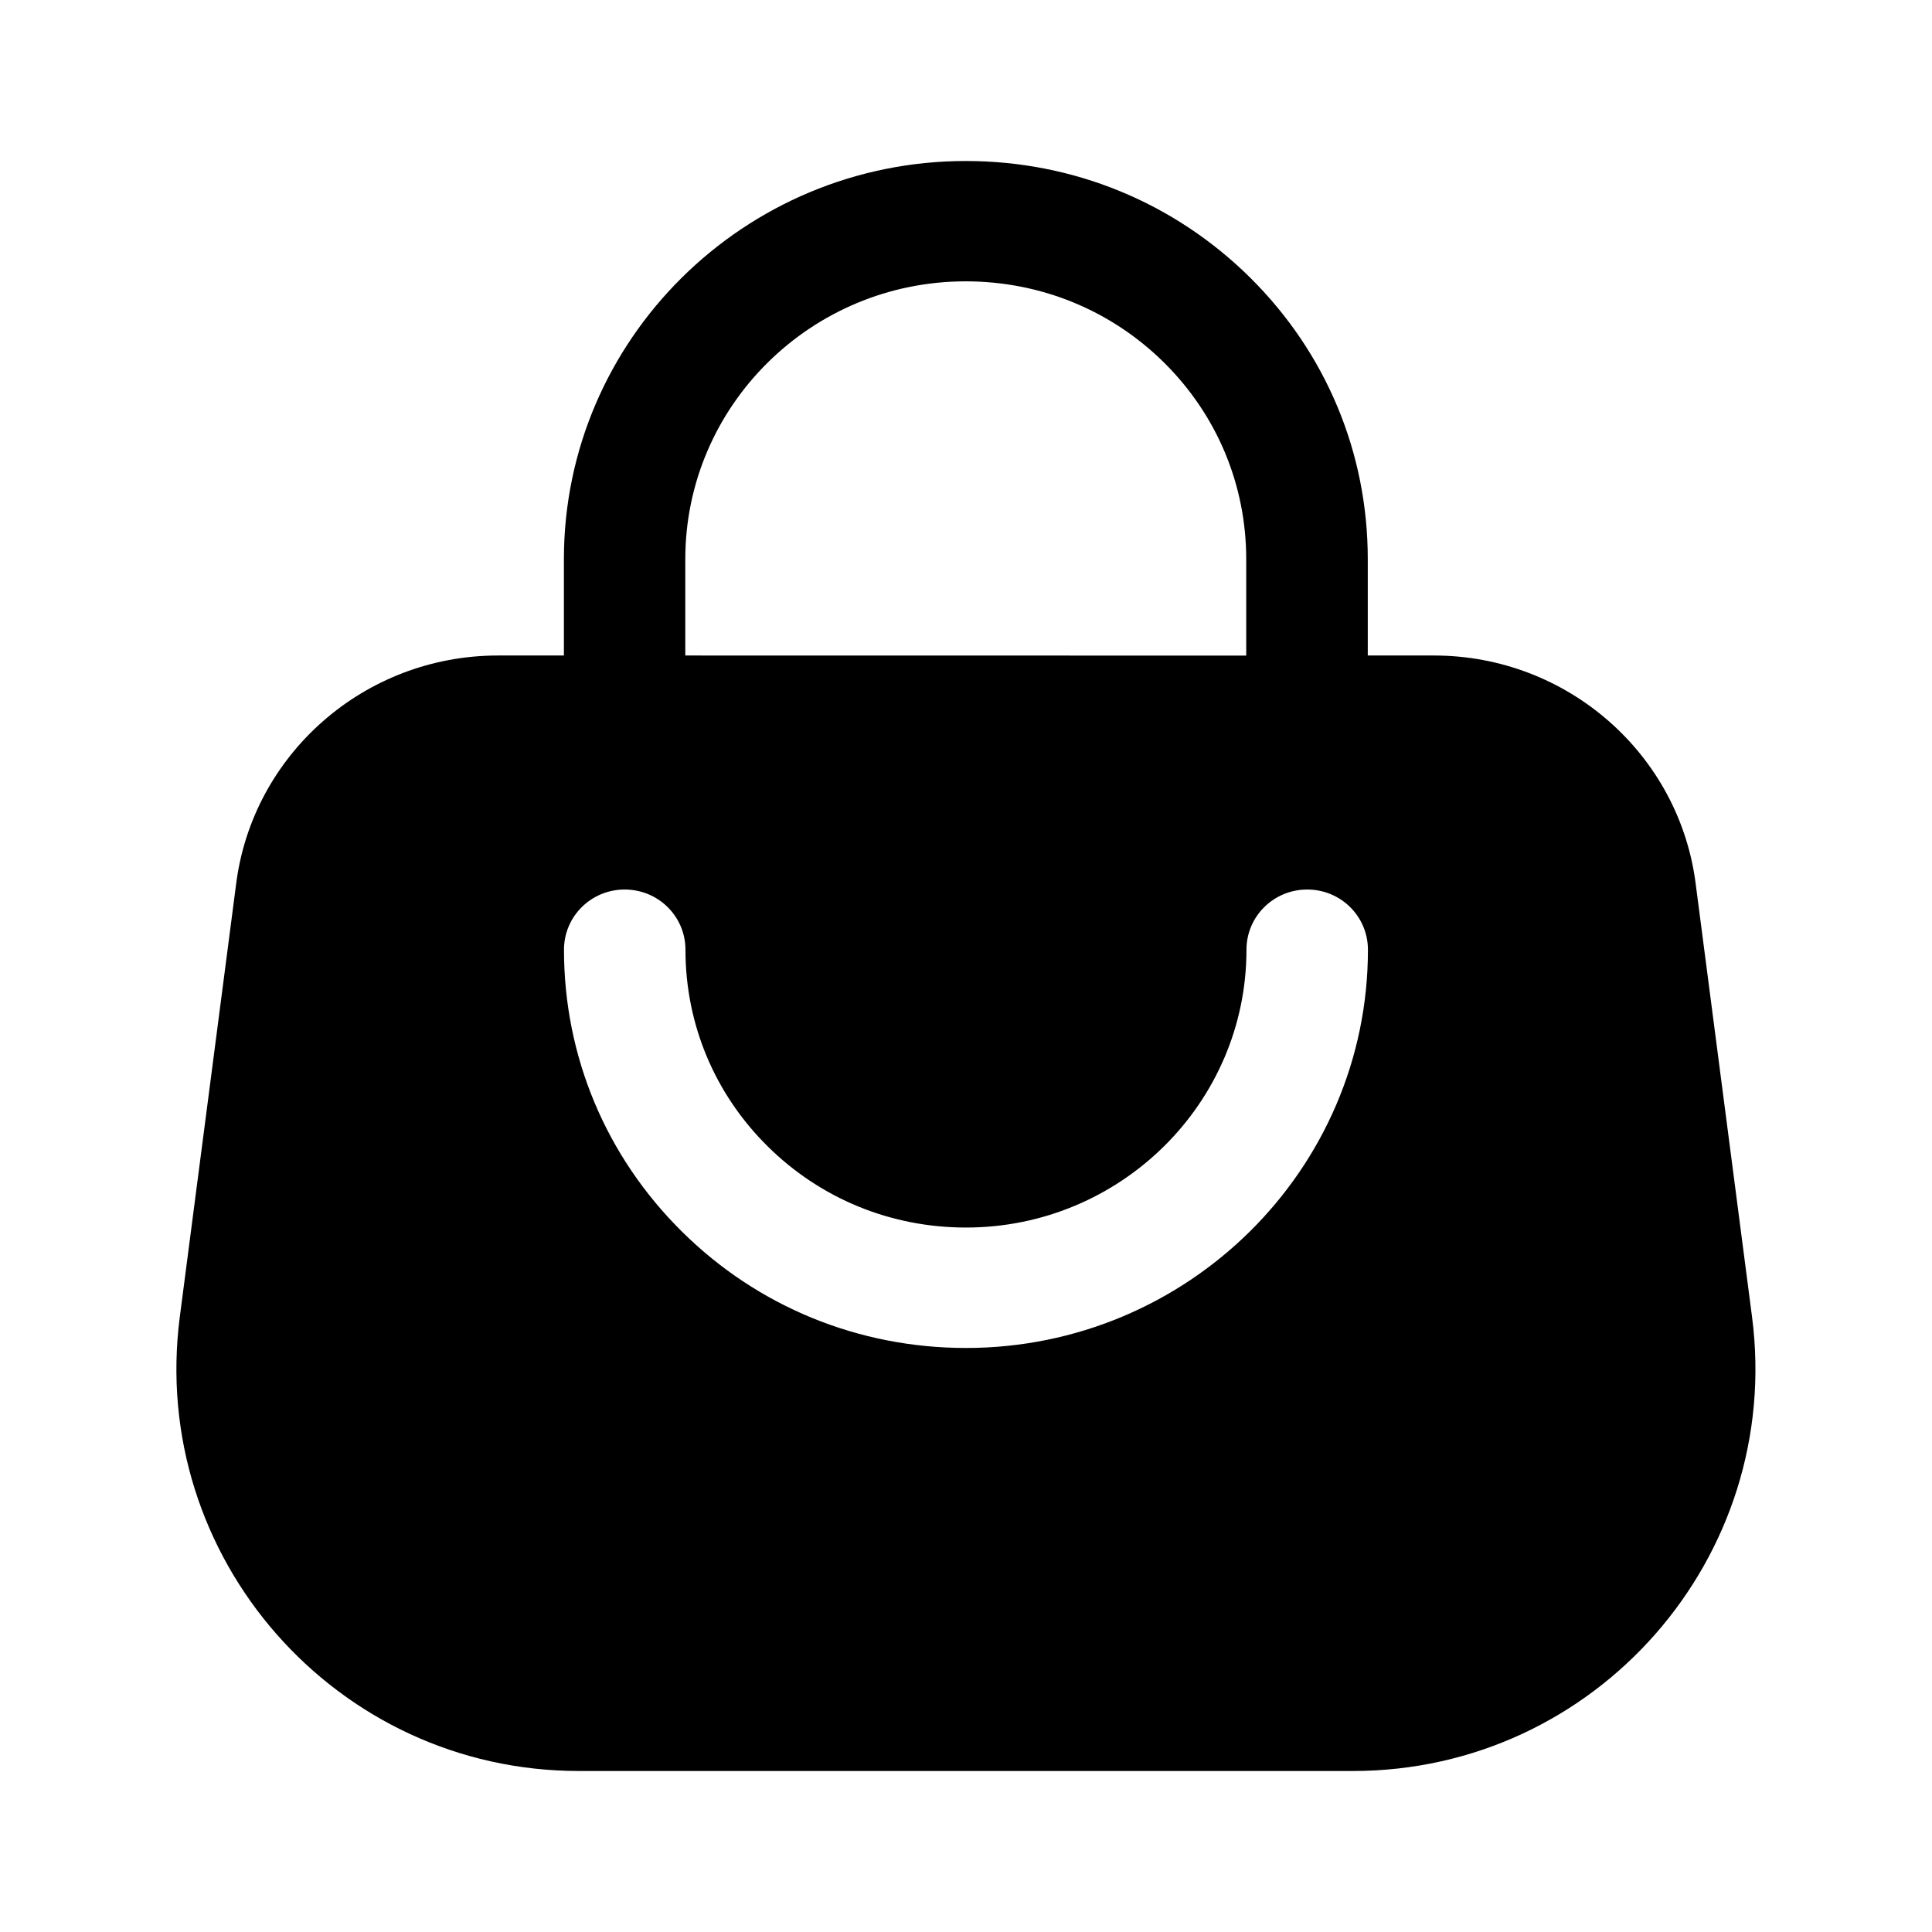 <svg width="24" height="24" viewBox="0 0 24 24" fill="none" xmlns="http://www.w3.org/2000/svg">
<path fill-rule="evenodd" clip-rule="evenodd" d="M21.067 10.999C20.869 9.371 19.47 8.143 17.814 8.143H16.991V6.946C16.991 5.623 16.472 4.382 15.529 3.448C14.585 2.514 13.332 2 11.998 2C9.244 2 7.005 4.219 7.005 6.946V8.143H6.184C4.528 8.143 3.129 9.371 2.931 10.999L2.234 16.355C1.844 19.347 4.174 22 7.192 22H16.806C19.824 22 22.154 19.347 21.764 16.355L21.067 10.999ZM11.996 3.495C10.075 3.495 8.513 5.043 8.513 6.946V8.143L15.481 8.144V6.947C15.481 6.024 15.119 5.157 14.461 4.505C13.803 3.854 12.928 3.495 11.996 3.495ZM8.468 15.296C9.41 16.231 10.665 16.745 12 16.745C14.754 16.745 16.993 14.527 16.993 11.798C16.993 11.384 16.656 11.05 16.239 11.05C15.821 11.05 15.484 11.384 15.484 11.798C15.484 13.701 13.921 15.249 12 15.249C11.068 15.249 10.193 14.891 9.535 14.239C8.877 13.588 8.515 12.721 8.515 11.798C8.515 11.384 8.178 11.05 7.76 11.05C7.343 11.05 7.006 11.384 7.006 11.798C7.006 13.12 7.526 14.362 8.468 15.296Z" fill="black"/>
</svg>
